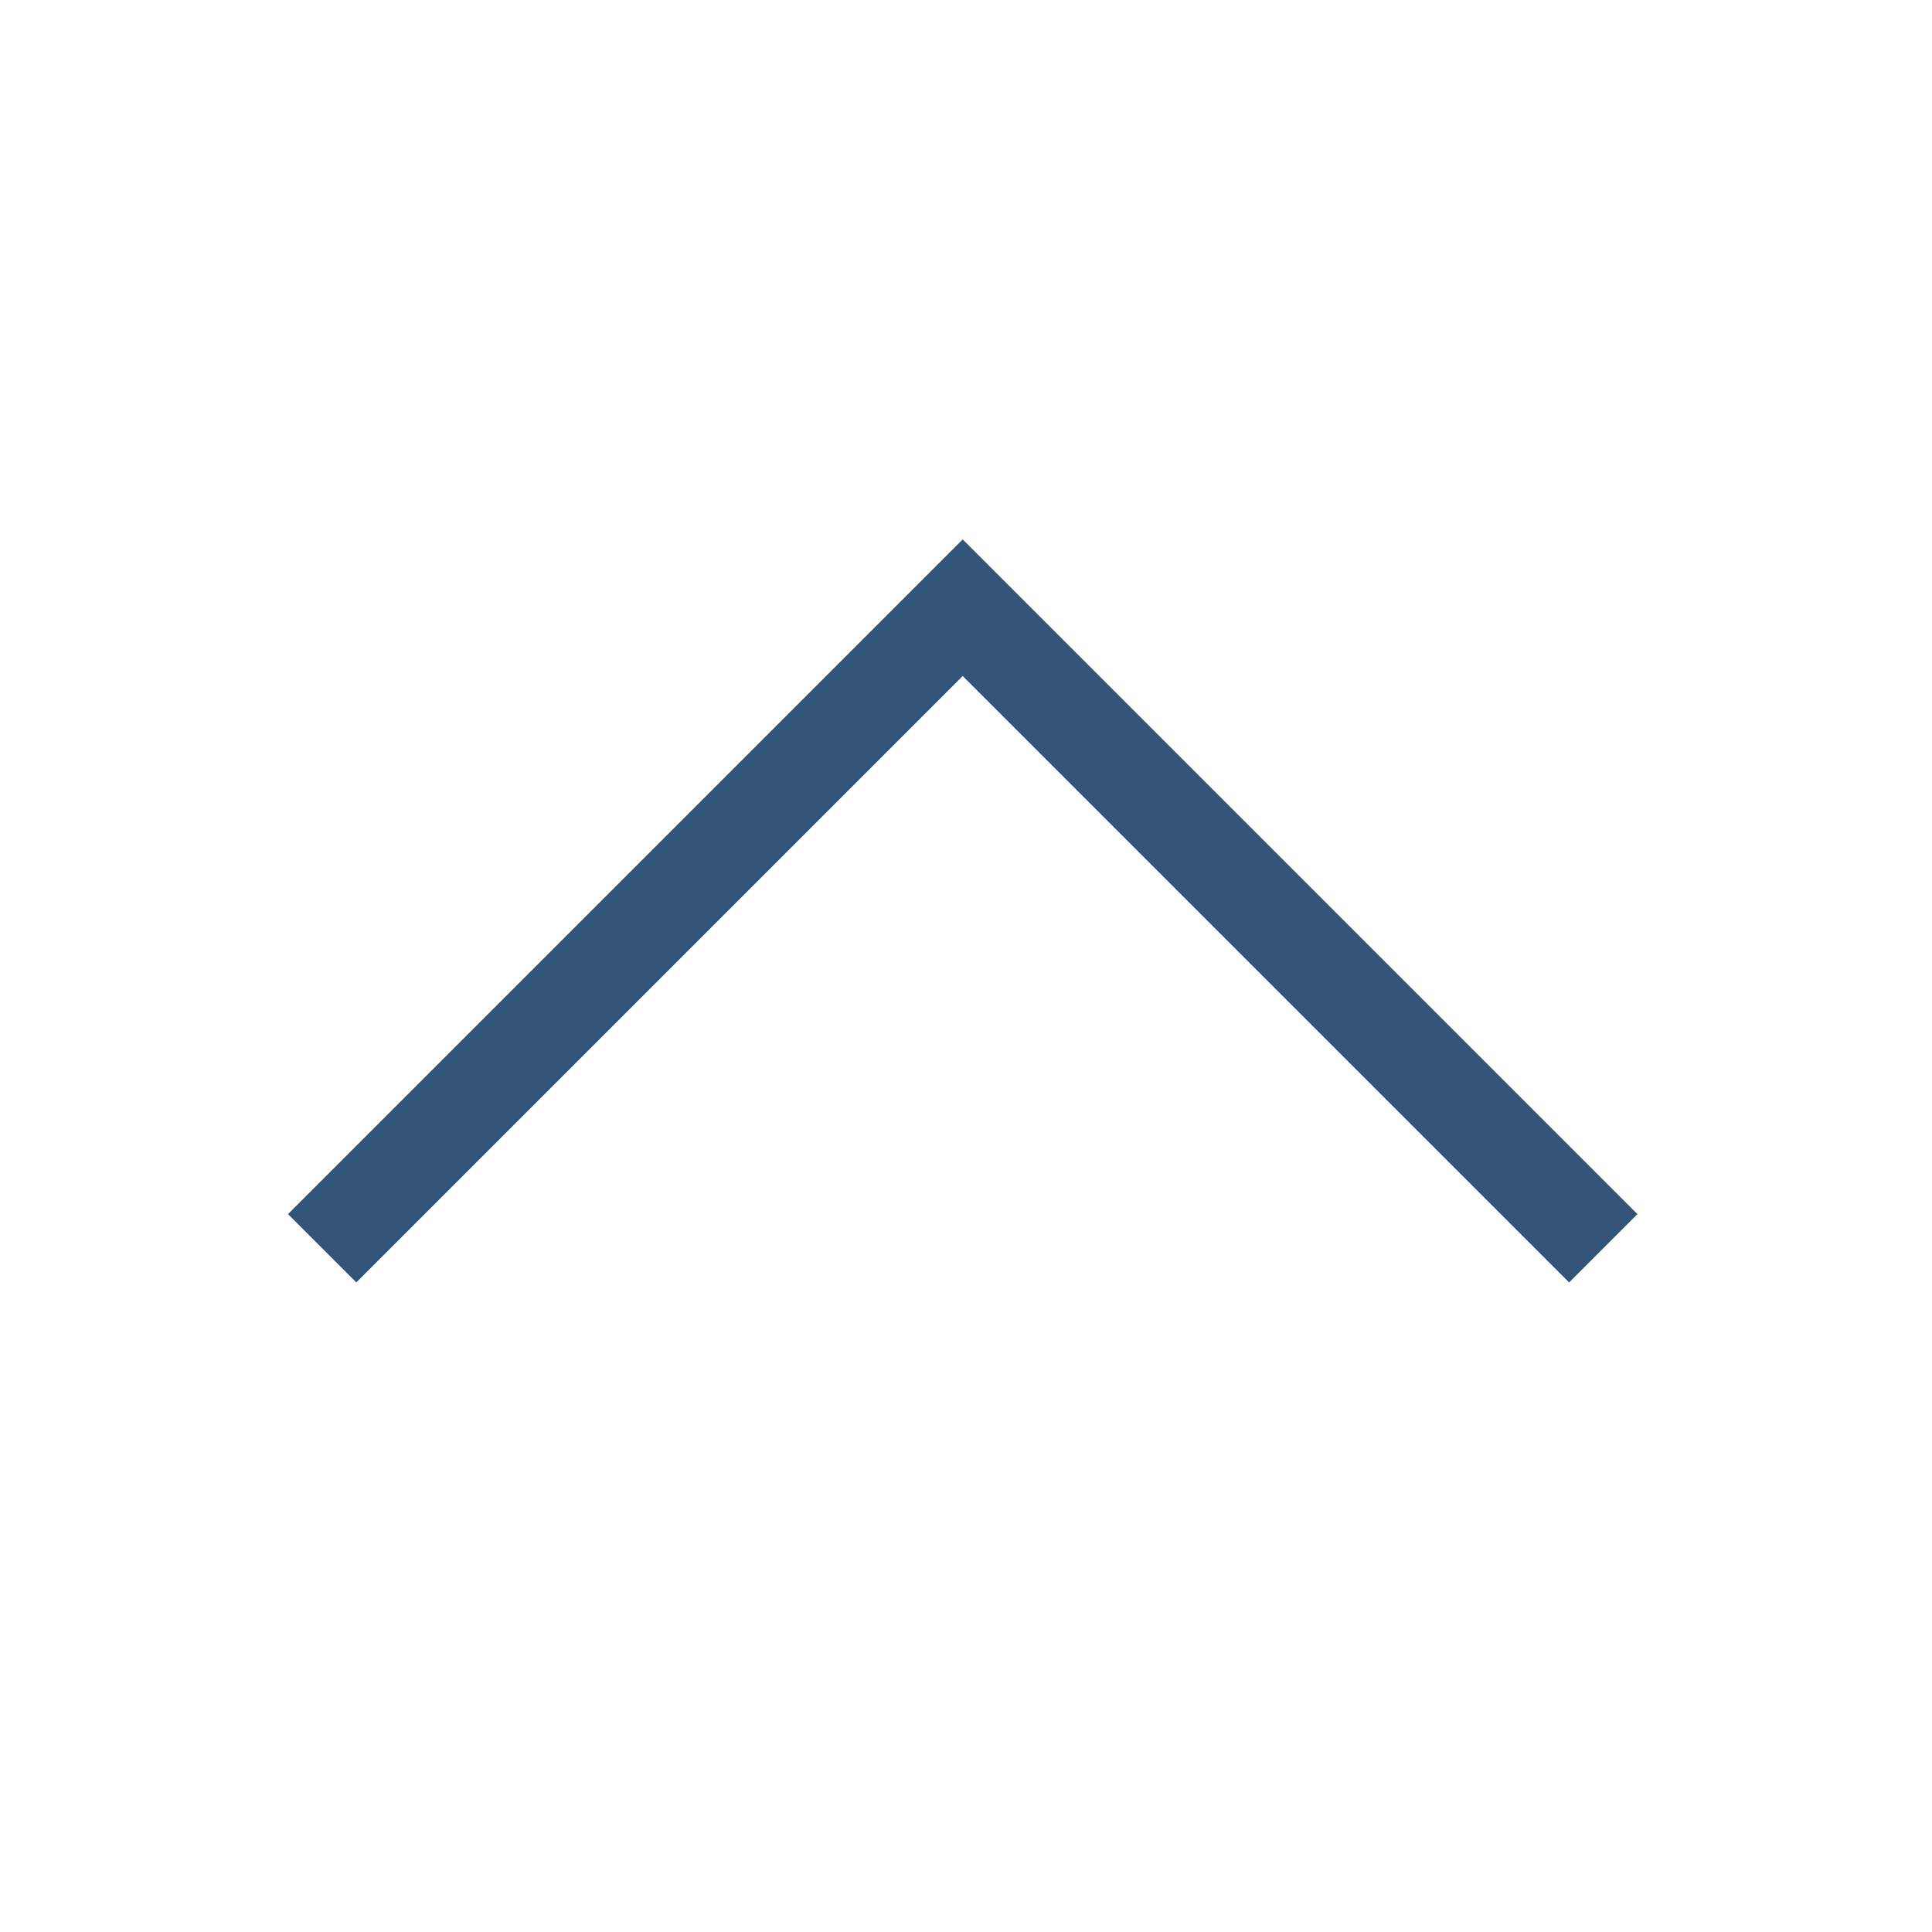 <svg id="dropdown-arrow" xmlns="http://www.w3.org/2000/svg" width="20" height="20" viewBox="0 0 20 20">
  <rect id="Rectangle_8447" data-name="Rectangle 8447" width="20" height="20" fill="#325476" opacity="0"/>
  <path id="Path_105105" data-name="Path 105105" d="M628.129,1609.093l6.631-6.631,6.631,6.631" transform="translate(-624.794 -1596.171)" fill="none" stroke="#325476" stroke-width="1"/>
</svg>
